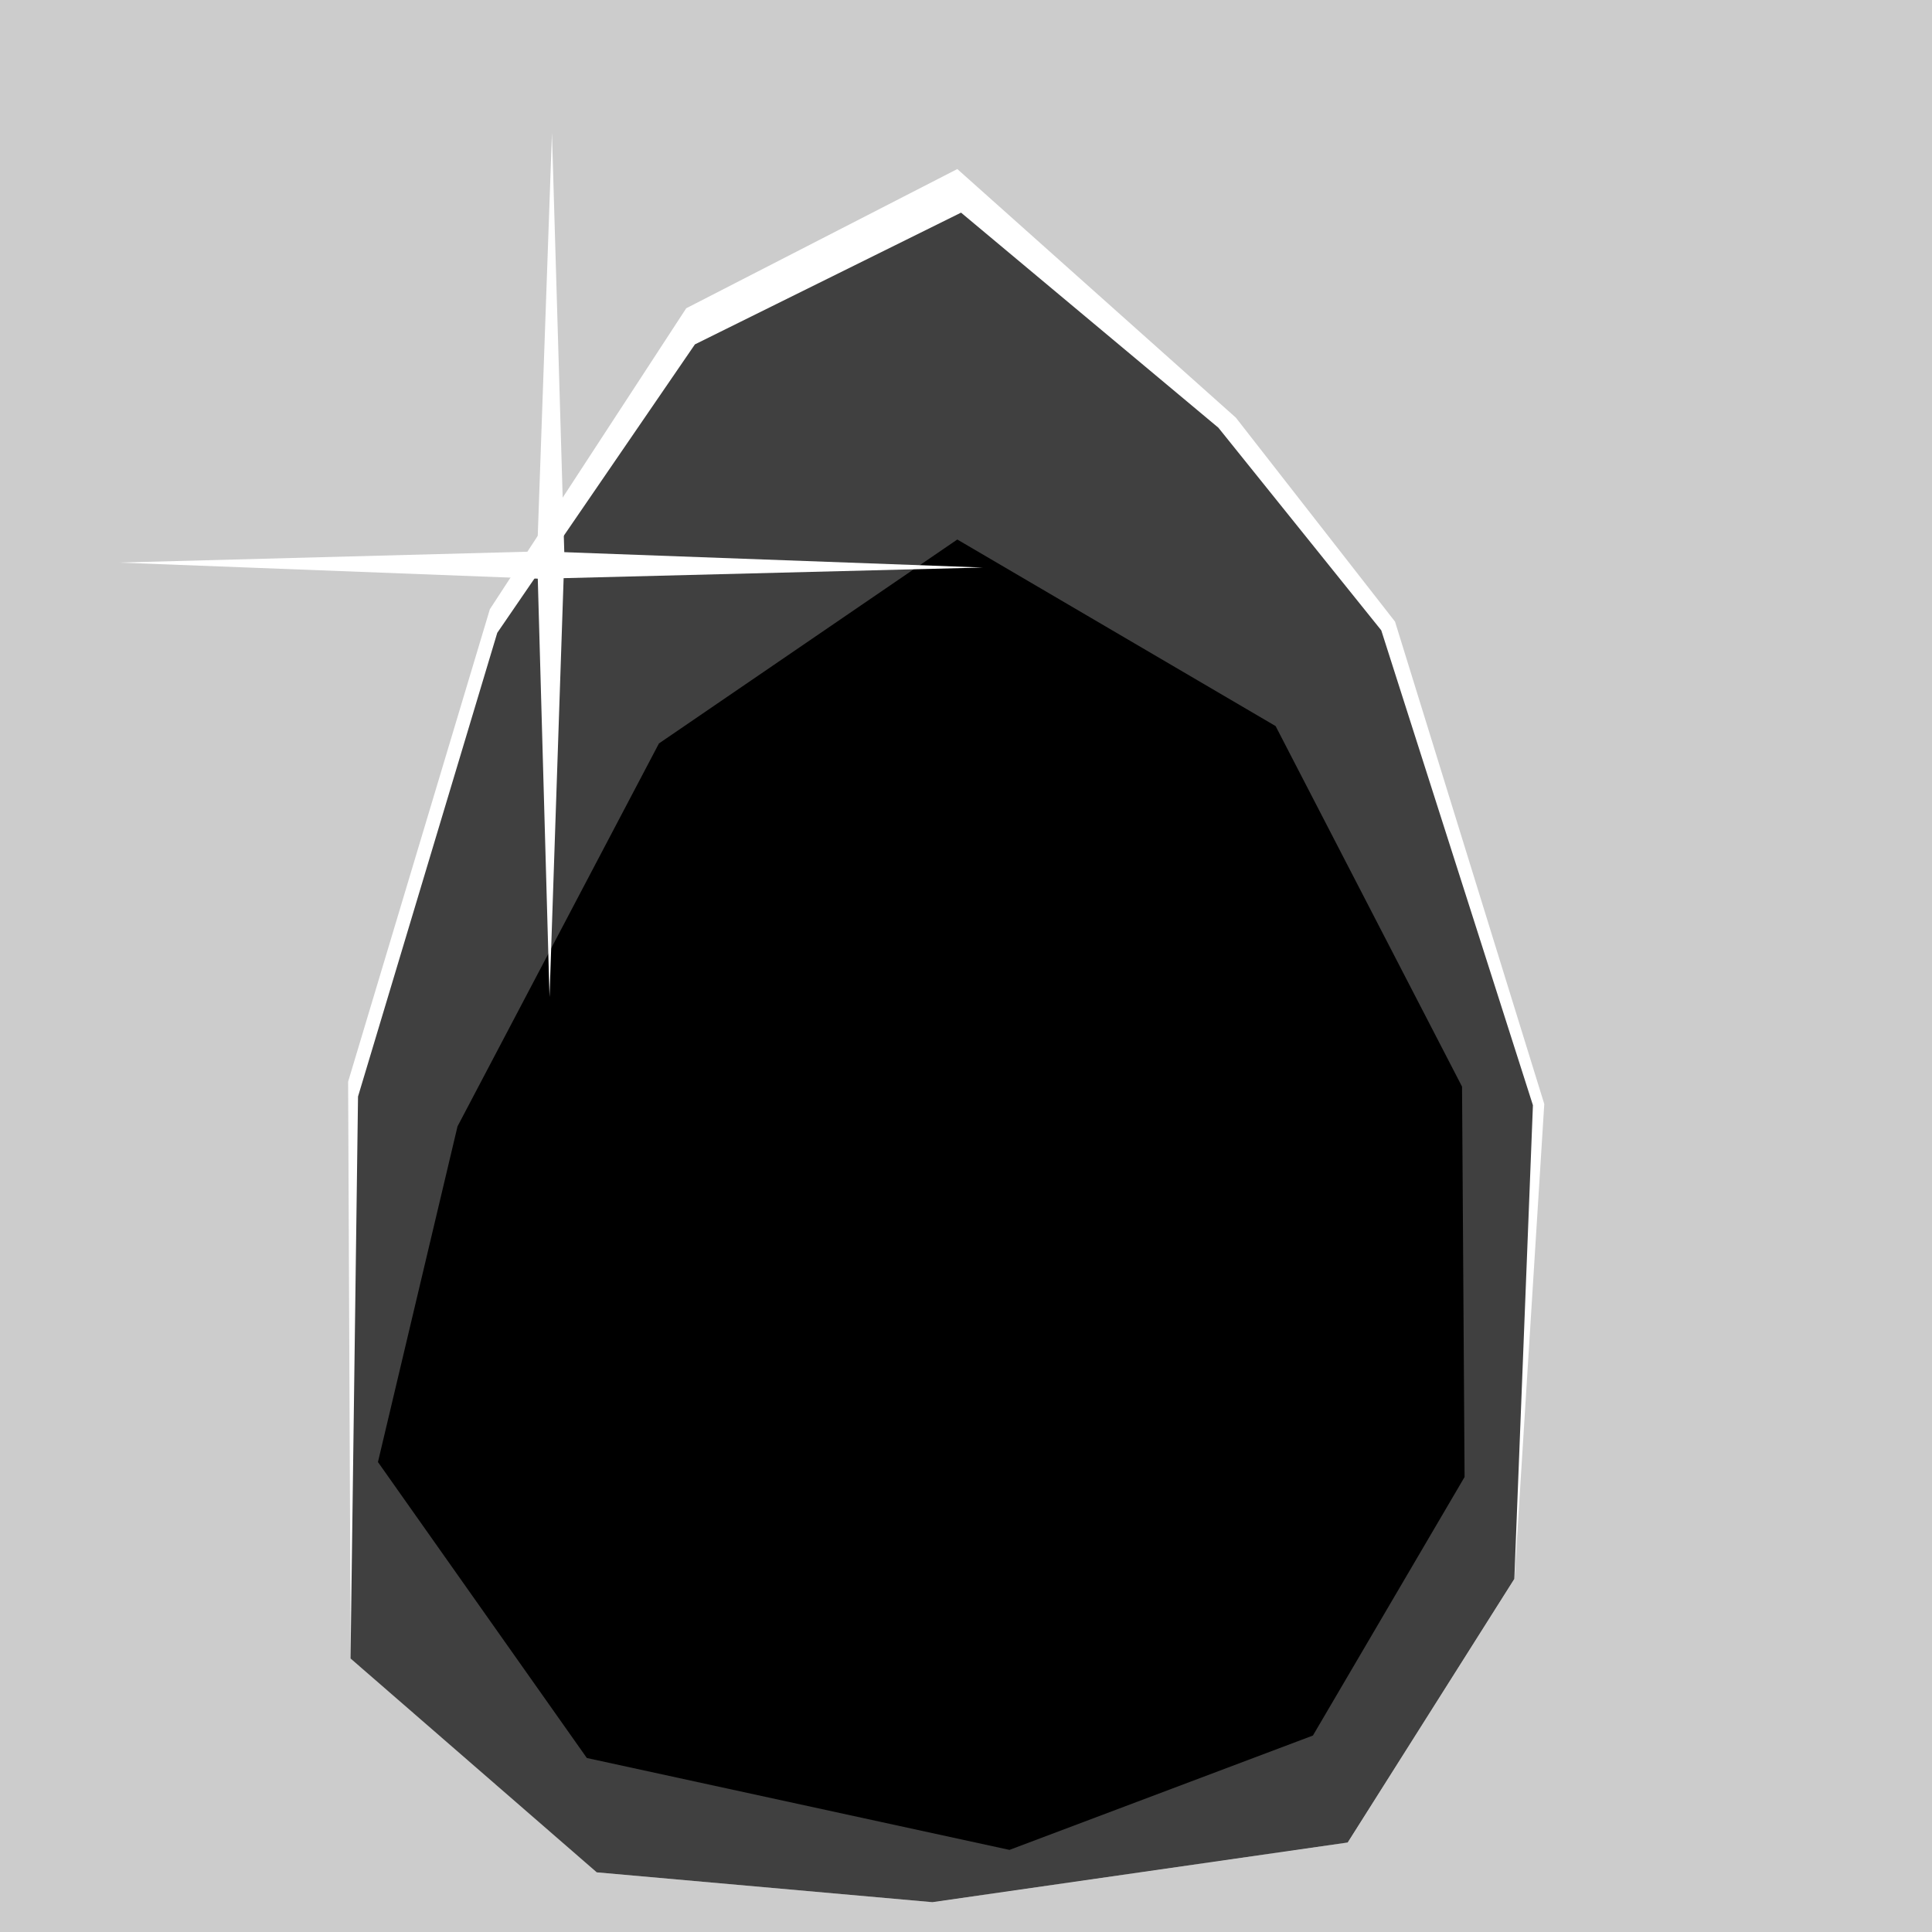 <?xml version="1.0" encoding="UTF-8" standalone="no"?>
<!-- Created with Inkscape (http://www.inkscape.org/) -->

<svg
   width="16"
   height="16"
   viewBox="0 0 16 16"
   version="1.1"
   id="svg1"
   inkscape:version="1.3.2 (091e20e, 2023-11-25, custom)"
   sodipodi:docname="mat_sharp.svg"
   xmlns:inkscape="http://www.inkscape.org/namespaces/inkscape"
   xmlns:sodipodi="http://sodipodi.sourceforge.net/DTD/sodipodi-0.dtd"
   xmlns="http://www.w3.org/2000/svg"
   xmlns:svg="http://www.w3.org/2000/svg">
  <sodipodi:namedview
     id="namedview1"
     pagecolor="#ffffff"
     bordercolor="#000000"
     borderopacity="0.25"
     inkscape:showpageshadow="2"
     inkscape:pageopacity="0.0"
     inkscape:pagecheckerboard="0"
     inkscape:deskcolor="#d1d1d1"
     inkscape:document-units="px"
     showgrid="true"
     inkscape:zoom="48.5625"
     inkscape:cx="1.4620335"
     inkscape:cy="8.6795367"
     inkscape:window-width="1920"
     inkscape:window-height="991"
     inkscape:window-x="-9"
     inkscape:window-y="-9"
     inkscape:window-maximized="1"
     inkscape:current-layer="layer1">
    <inkscape:grid
       id="grid1"
       units="px"
       originx="0"
       originy="0"
       spacingx="2"
       spacingy="2"
       empcolor="#0099e5"
       empopacity="0.302"
       color="#0099e5"
       opacity="0.149"
       empspacing="4"
       dotted="false"
       gridanglex="30"
       gridanglez="30"
       visible="true" />
  </sodipodi:namedview>
  <defs
     id="defs1" />
  <g
     inkscape:label="Warstwa 1"
     inkscape:groupmode="layer"
     id="layer1">
    <rect
       style="fill:#cccccc;paint-order:markers fill stroke;fill-opacity:1"
       id="rect1"
       width="16.329"
       height="16.268"
       x="-0.144"
       y="-0.082" />
    <path
       style="fill:#ffffff;fill-opacity:1;paint-order:markers fill stroke"
       d="M 7.928,1.4 5.683,2.553 4.057,5.045 2.883,8.958 l 0.021,4.777 2.039,1.771 2.78,0.247 3.439,-0.494 1.38,-2.183 0.247,-3.933 -1.236,-3.995 -1.318,-1.689 z"
       id="path4" />
    <path
       style="fill:#404040;fill-opacity:1;paint-order:markers fill stroke"
       d="M 7.959,1.761 5.755,2.852 4.118,5.241 2.965,9.081 l -0.062,4.654 2.039,1.771 2.78,0.247 3.439,-0.494 1.38,-2.183 0.154,-3.923 L 11.439,5.22 10.09,3.542 Z"
       id="path2"
       sodipodi:nodetypes="ccccccccccccc" />
    <path
       style="fill:#000000;fill-opacity:1;paint-order:markers fill stroke"
       d="M 7.928,4.468 5.457,6.157 3.789,9.328 3.13,12.108 4.86,14.559 8.36,15.32 10.873,14.373 12.129,12.232 12.108,8.999 10.564,6.013 Z"
       id="path3" />
    <path
       style="fill:#ffffff;fill-opacity:1;paint-order:markers fill stroke"
       d="M 4.571,1.102 4.448,4.592 4.551,8.257 4.674,4.602 Z"
       id="path5"
       sodipodi:nodetypes="ccccc" />
    <path
       style="fill:#ffffff;fill-opacity:1;paint-order:markers fill stroke"
       d="M 0.983,4.659 4.473,4.793 8.139,4.7 4.484,4.566 Z"
       id="path6"
       sodipodi:nodetypes="ccccc" />
  </g>
</svg>

